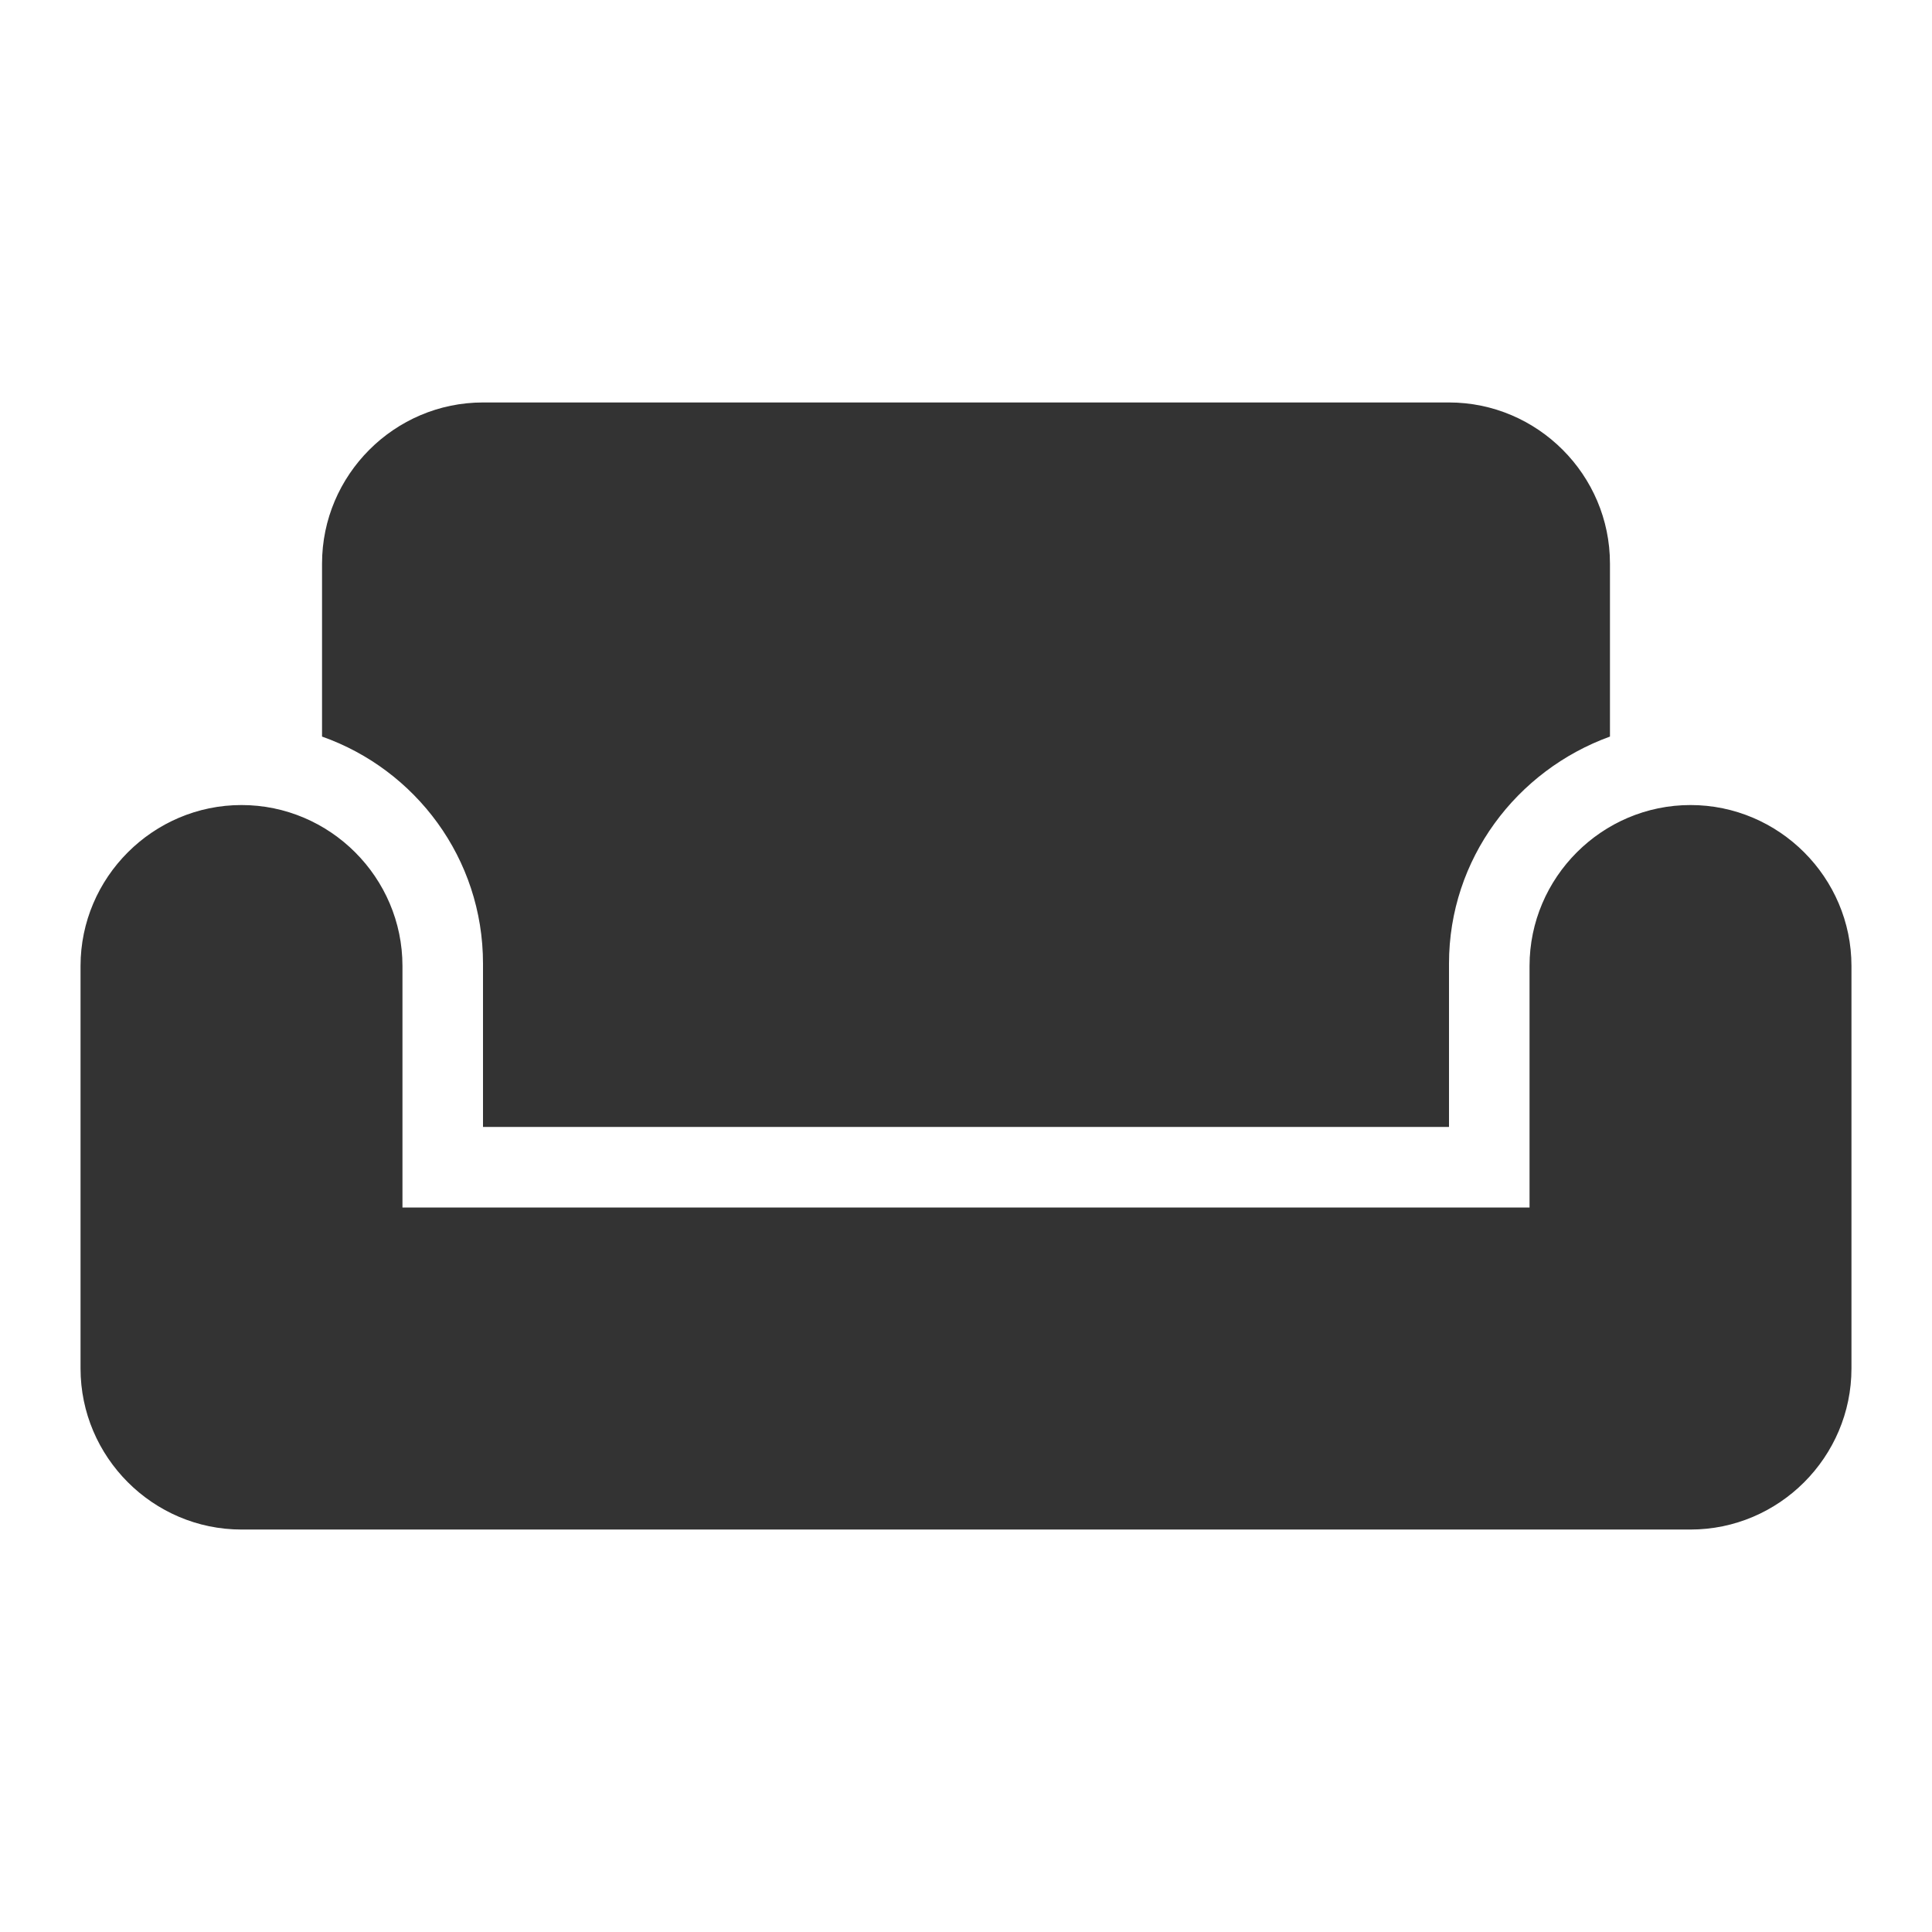 <svg width="16" height="16" viewBox="0 0 16 16" fill="none" xmlns="http://www.w3.org/2000/svg">
<g clip-path="url(#clip0_39_2185)">
<path d="M14 6.667C13.267 6.667 12.667 7.267 12.667 8V10H3.333V8C3.333 7.267 2.733 6.667 2 6.667C1.267 6.667 0.667 7.267 0.667 8V11.333C0.667 12.067 1.267 12.667 2 12.667H14C14.733 12.667 15.333 12.067 15.333 11.333V8C15.333 7.267 14.733 6.667 14 6.667ZM12 3.333H4C3.267 3.333 2.667 3.933 2.667 4.667V6.1C3.44 6.373 4 7.107 4 7.98V9.333H12V7.98C12 7.113 12.56 6.38 13.333 6.1V4.667C13.333 3.933 12.733 3.333 12 3.333Z" fill="#333333"/>
</g>
<defs>
<clipPath id="clip0_39_2185">
<rect width="16" height="16" fill="white"/>
</clipPath>
</defs>
</svg>
